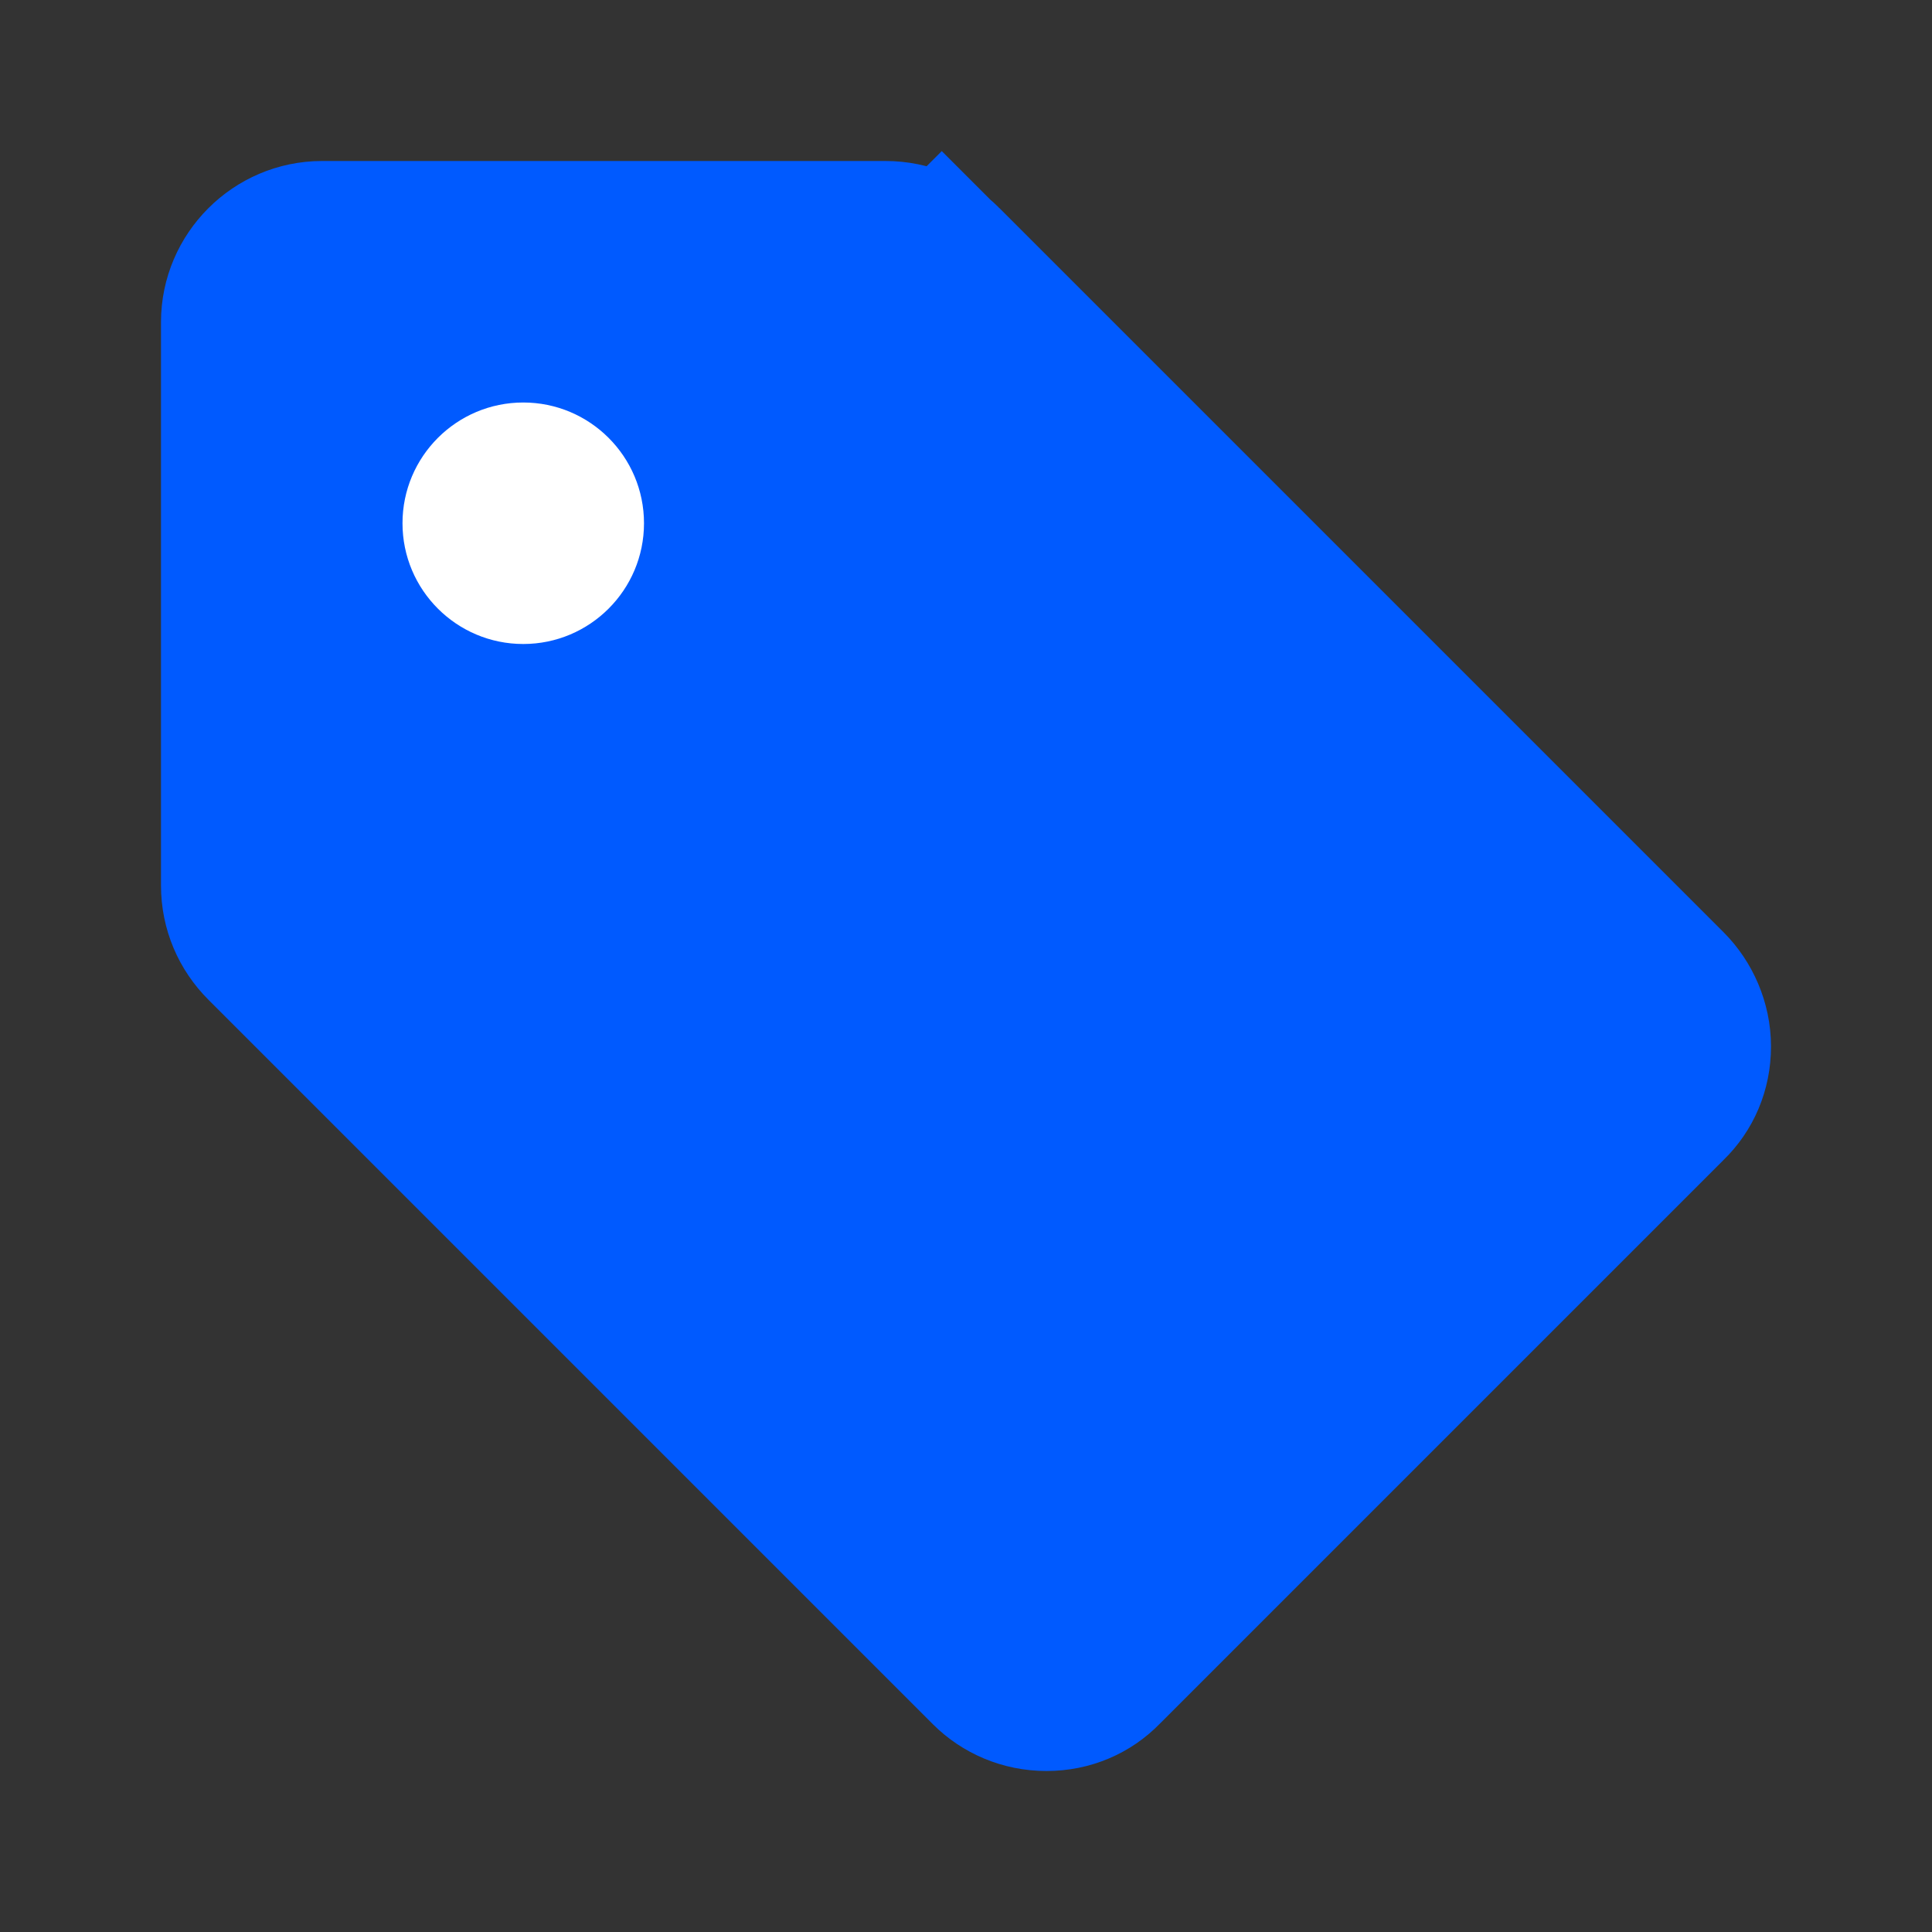 <svg width="24" height="24" viewBox="0 0 24 24" fill="none" xmlns="http://www.w3.org/2000/svg">
<rect x="0" y="0" width="24" height="24" fill="#333333" stroke="none"/>
<path d="M13.703 20.703L13.703 20.703L13.693 20.713C13.52 20.891 13.278 21 13 21C12.721 21 12.474 20.889 12.297 20.713L3.297 11.713C3.108 11.524 3 11.275 3 11V4C3 3.452 3.452 3 4 3H11C11.279 3 11.526 3.111 11.703 3.287L12.406 2.584L11.703 3.287L20.703 12.287C20.885 12.469 21 12.728 21 13C21 13.278 20.891 13.52 20.713 13.693L20.713 13.693L20.703 13.703L13.703 20.703Z" fill="#005AFF" stroke="#005AFF" stroke-width="2"/>
<path d="M6.5 8C7.328 8 8 7.328 8 6.5C8 5.672 7.328 5 6.5 5C5.672 5 5 5.672 5 6.5C5 7.328 5.672 8 6.5 8Z" fill="white"/>
</svg>
